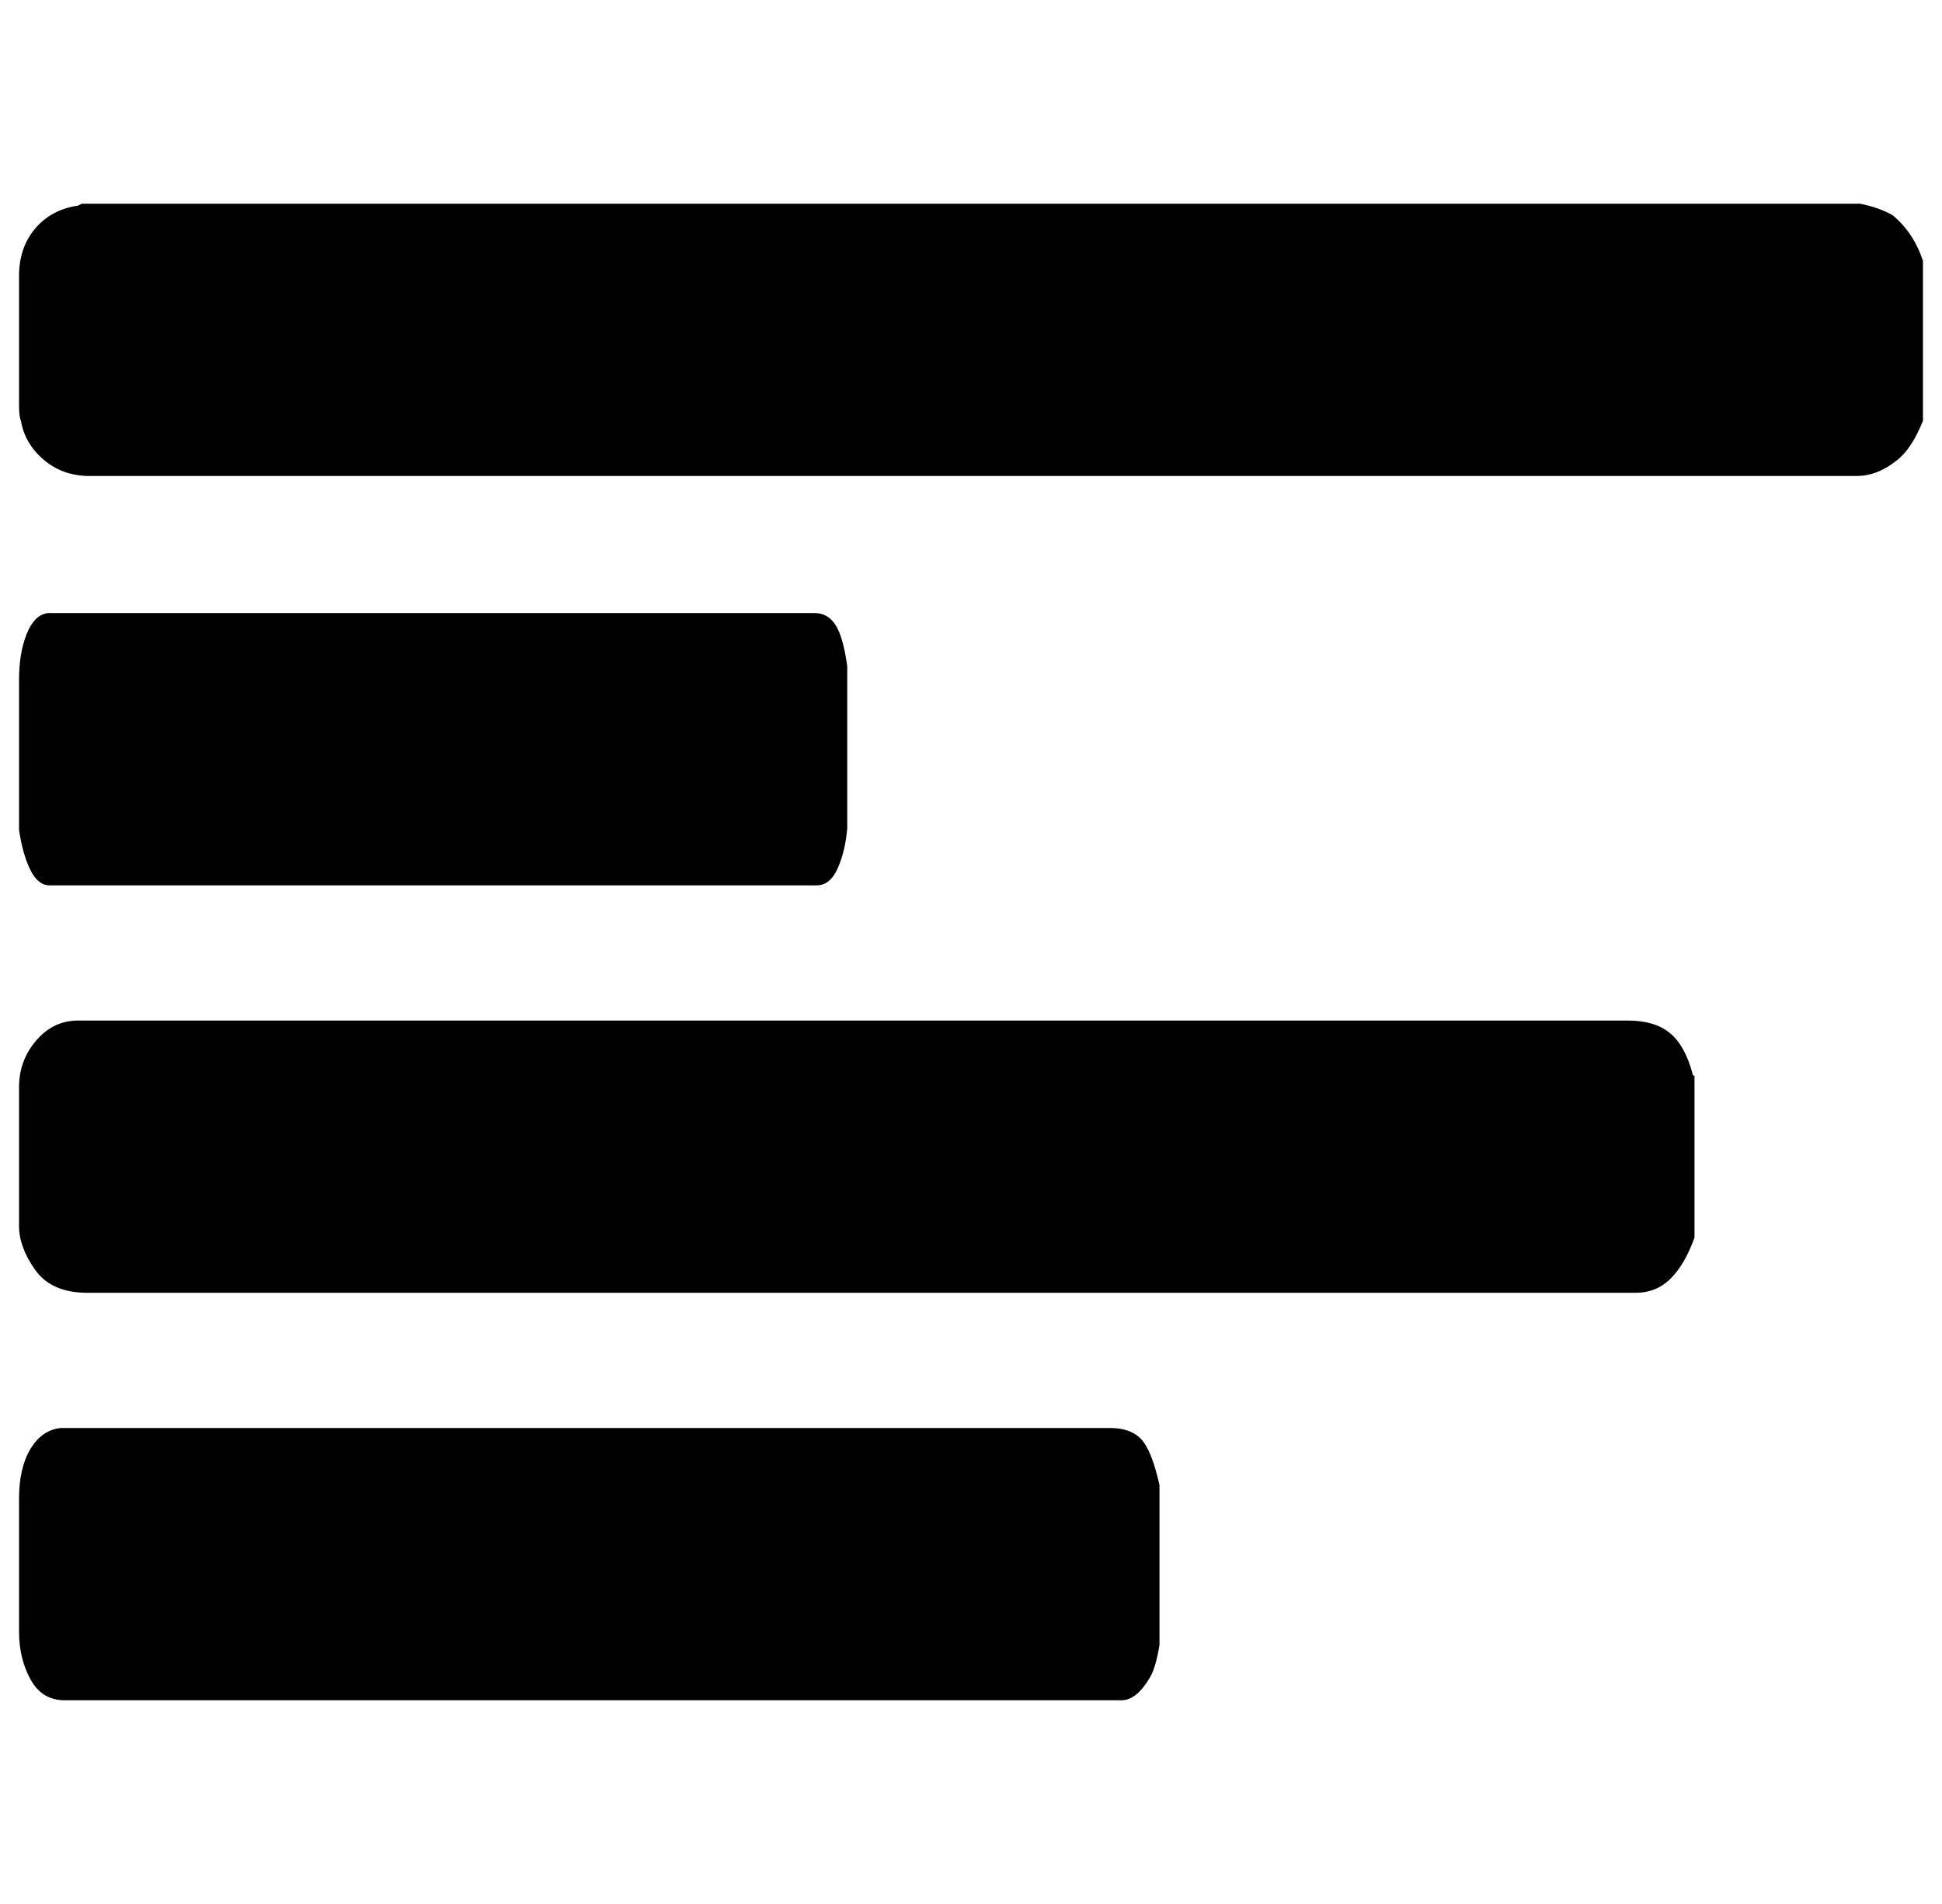 <svg xmlns="http://www.w3.org/2000/svg" viewBox="-10 0 1020 1000"><path d="M845 536H31q-13 0-22 10.5T0 571v73q0 11 8.5 23T36 679h813q11 0 18.5-7.5T880 650v-85q-1 0-1-1-4-15-12-21.5t-22-6.5zm139-423q-7-4-17-6H33l-2 1q-14 2-22.5 12T0 145v68q0 6 1 8 2 12 12 20.5t24 8.5h928q11 0 21-8 8-6 14-21v-84q-5-15-16-24zM16 465h403q7 0 11-9t5-21v-85q-2-15-6-21.5t-11-6.5H15q-7 1-11 11t-4 24v79q2 13 6 21t10 8zm557 285H22q-10 1-16 11t-6 26v70q0 14 6 25t18 11h555q8 0 15-12 3-5 5-17v-84q-4-18-9.5-24t-16.5-6z"/></svg>